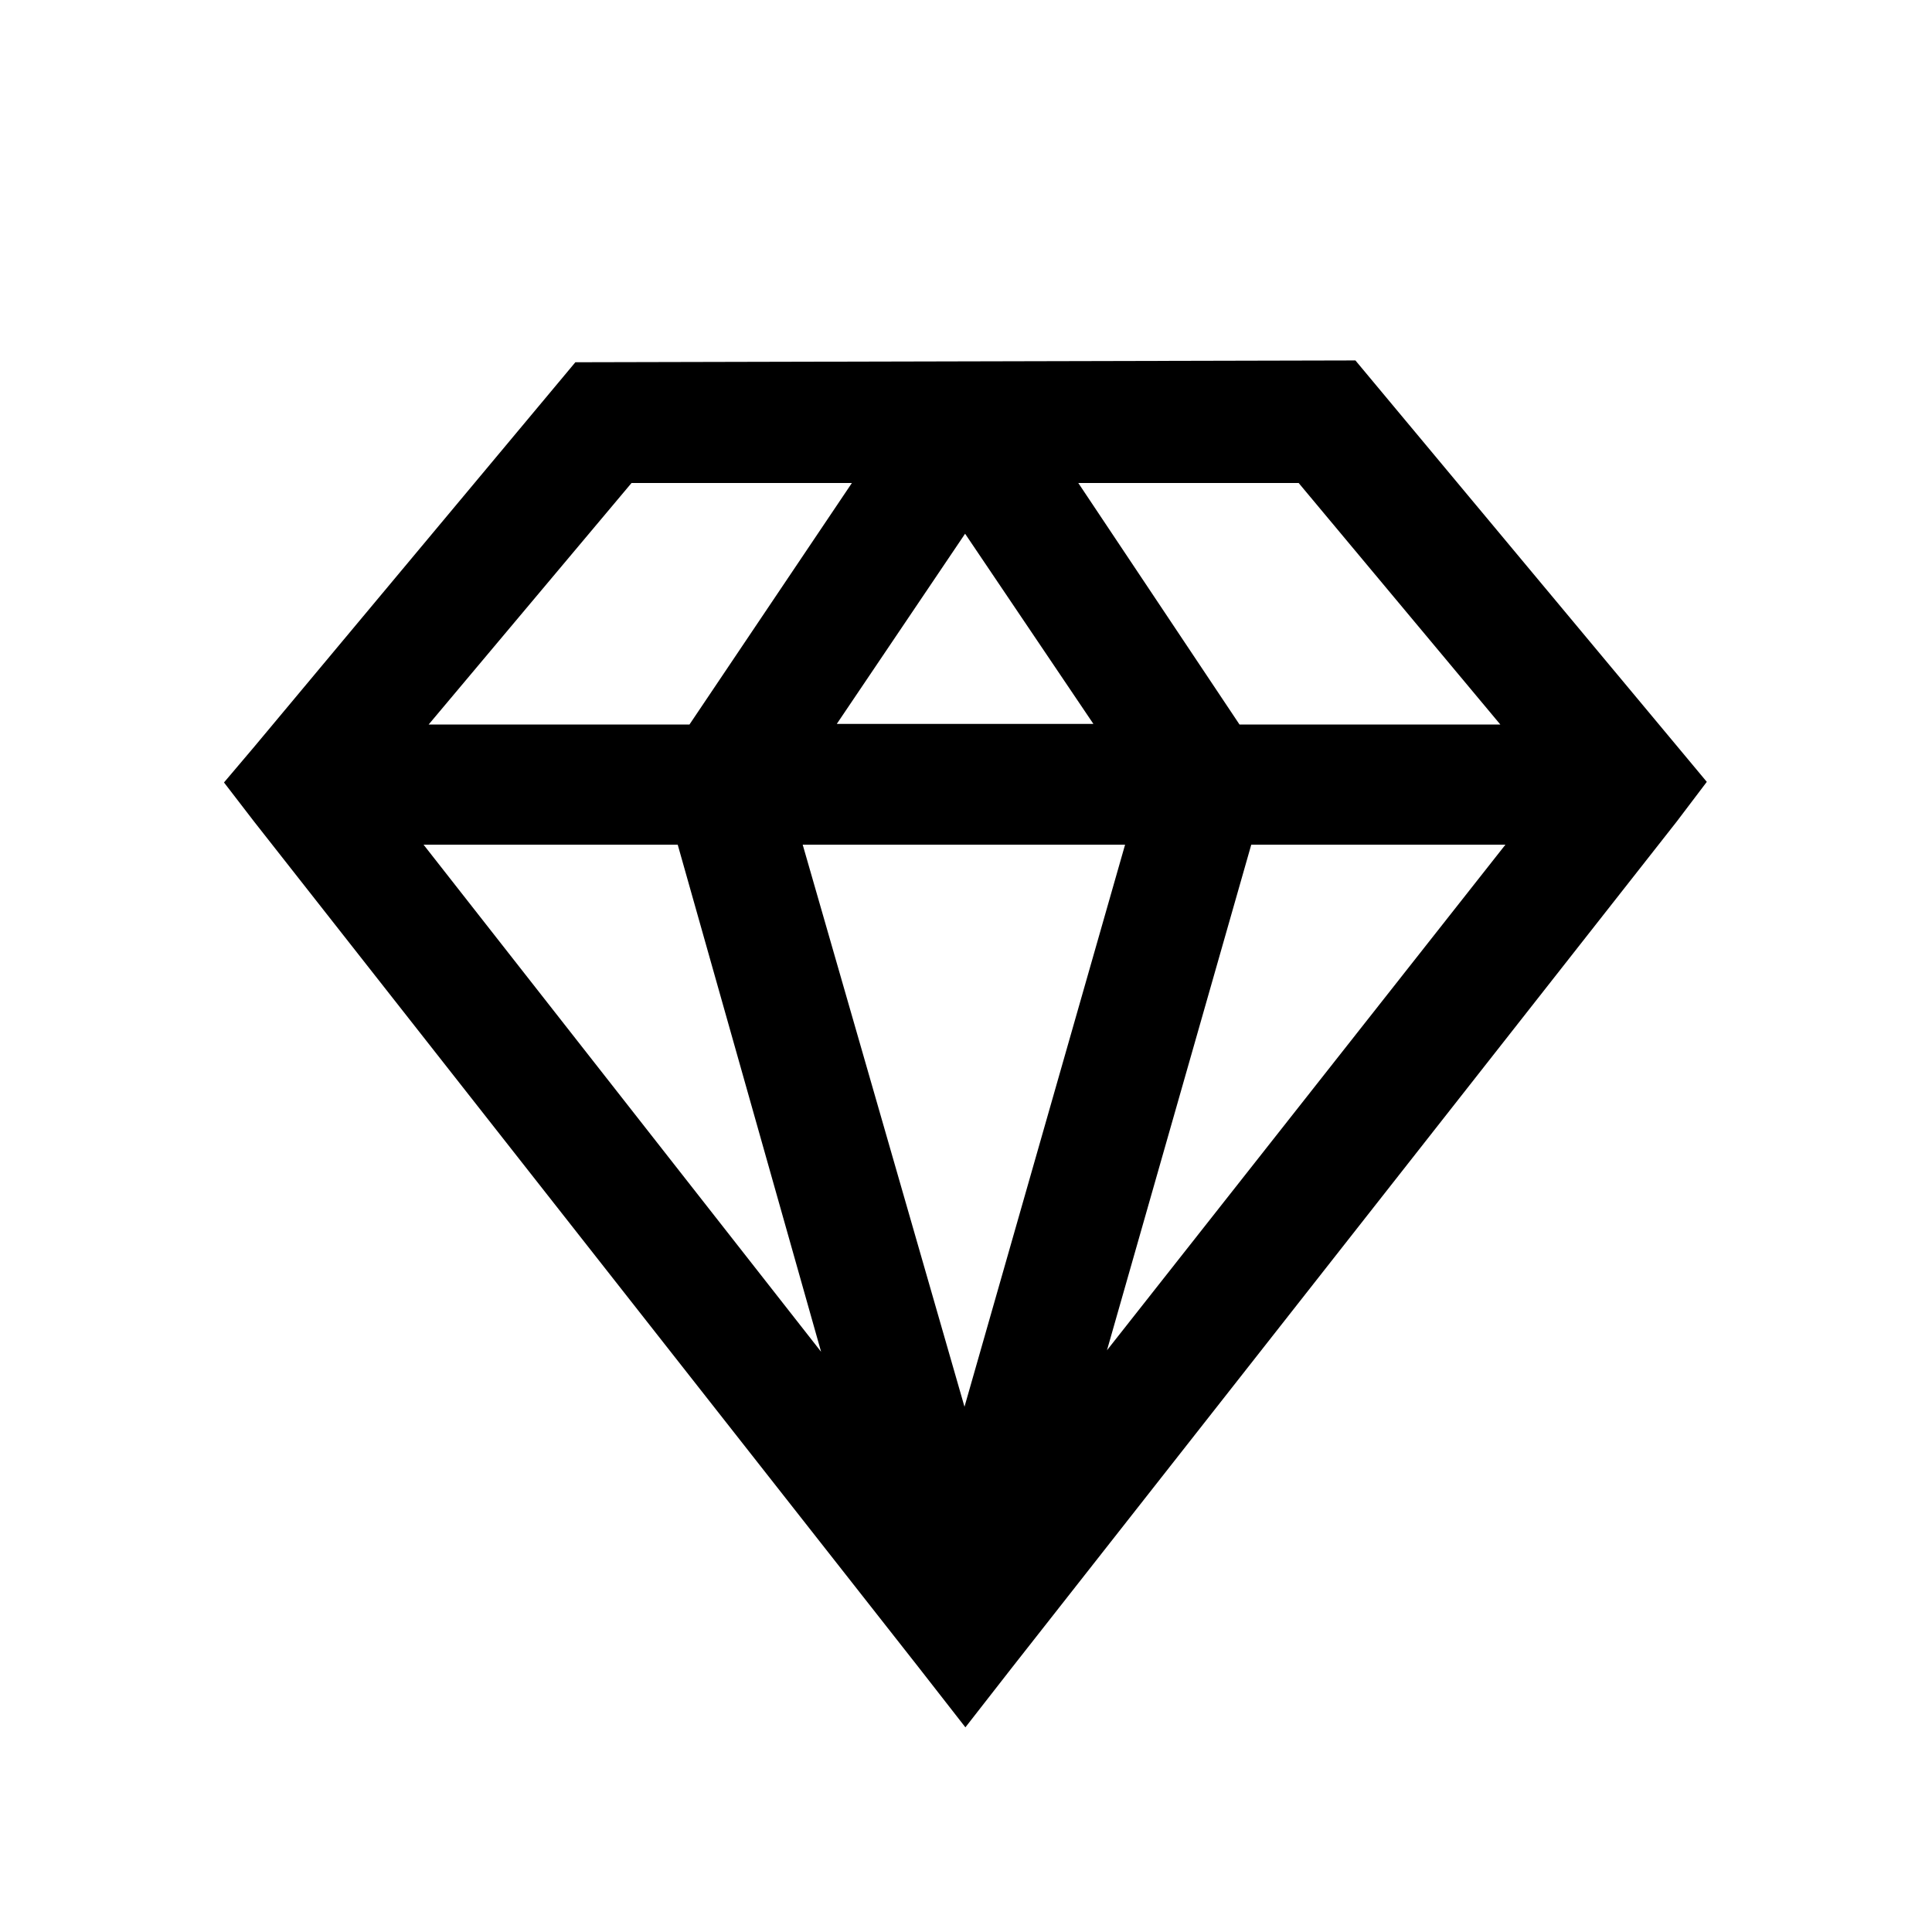 <svg viewBox="0 0 32 32" xmlns="http://www.w3.org/2000/svg"><path d="M9.53 6l-5.32 6.37 -.5.59 .5.65 11 14 .78 1 .78-1 11-14 .5-.66 -.5-.6 -5.32-6.38Zm.93 2h3.65l-2.69 4H7.1Zm7.4 0h3.65l3.34 4h-4.32Zm-1.875.84l2.125 3.15h-4.25Zm-8.97 5.15h4.21l2.375 8.4Zm6.28 0h5.34l-2.66 9.31Zm7.43 0h4.21l-6.6 8.375Z"/></svg>